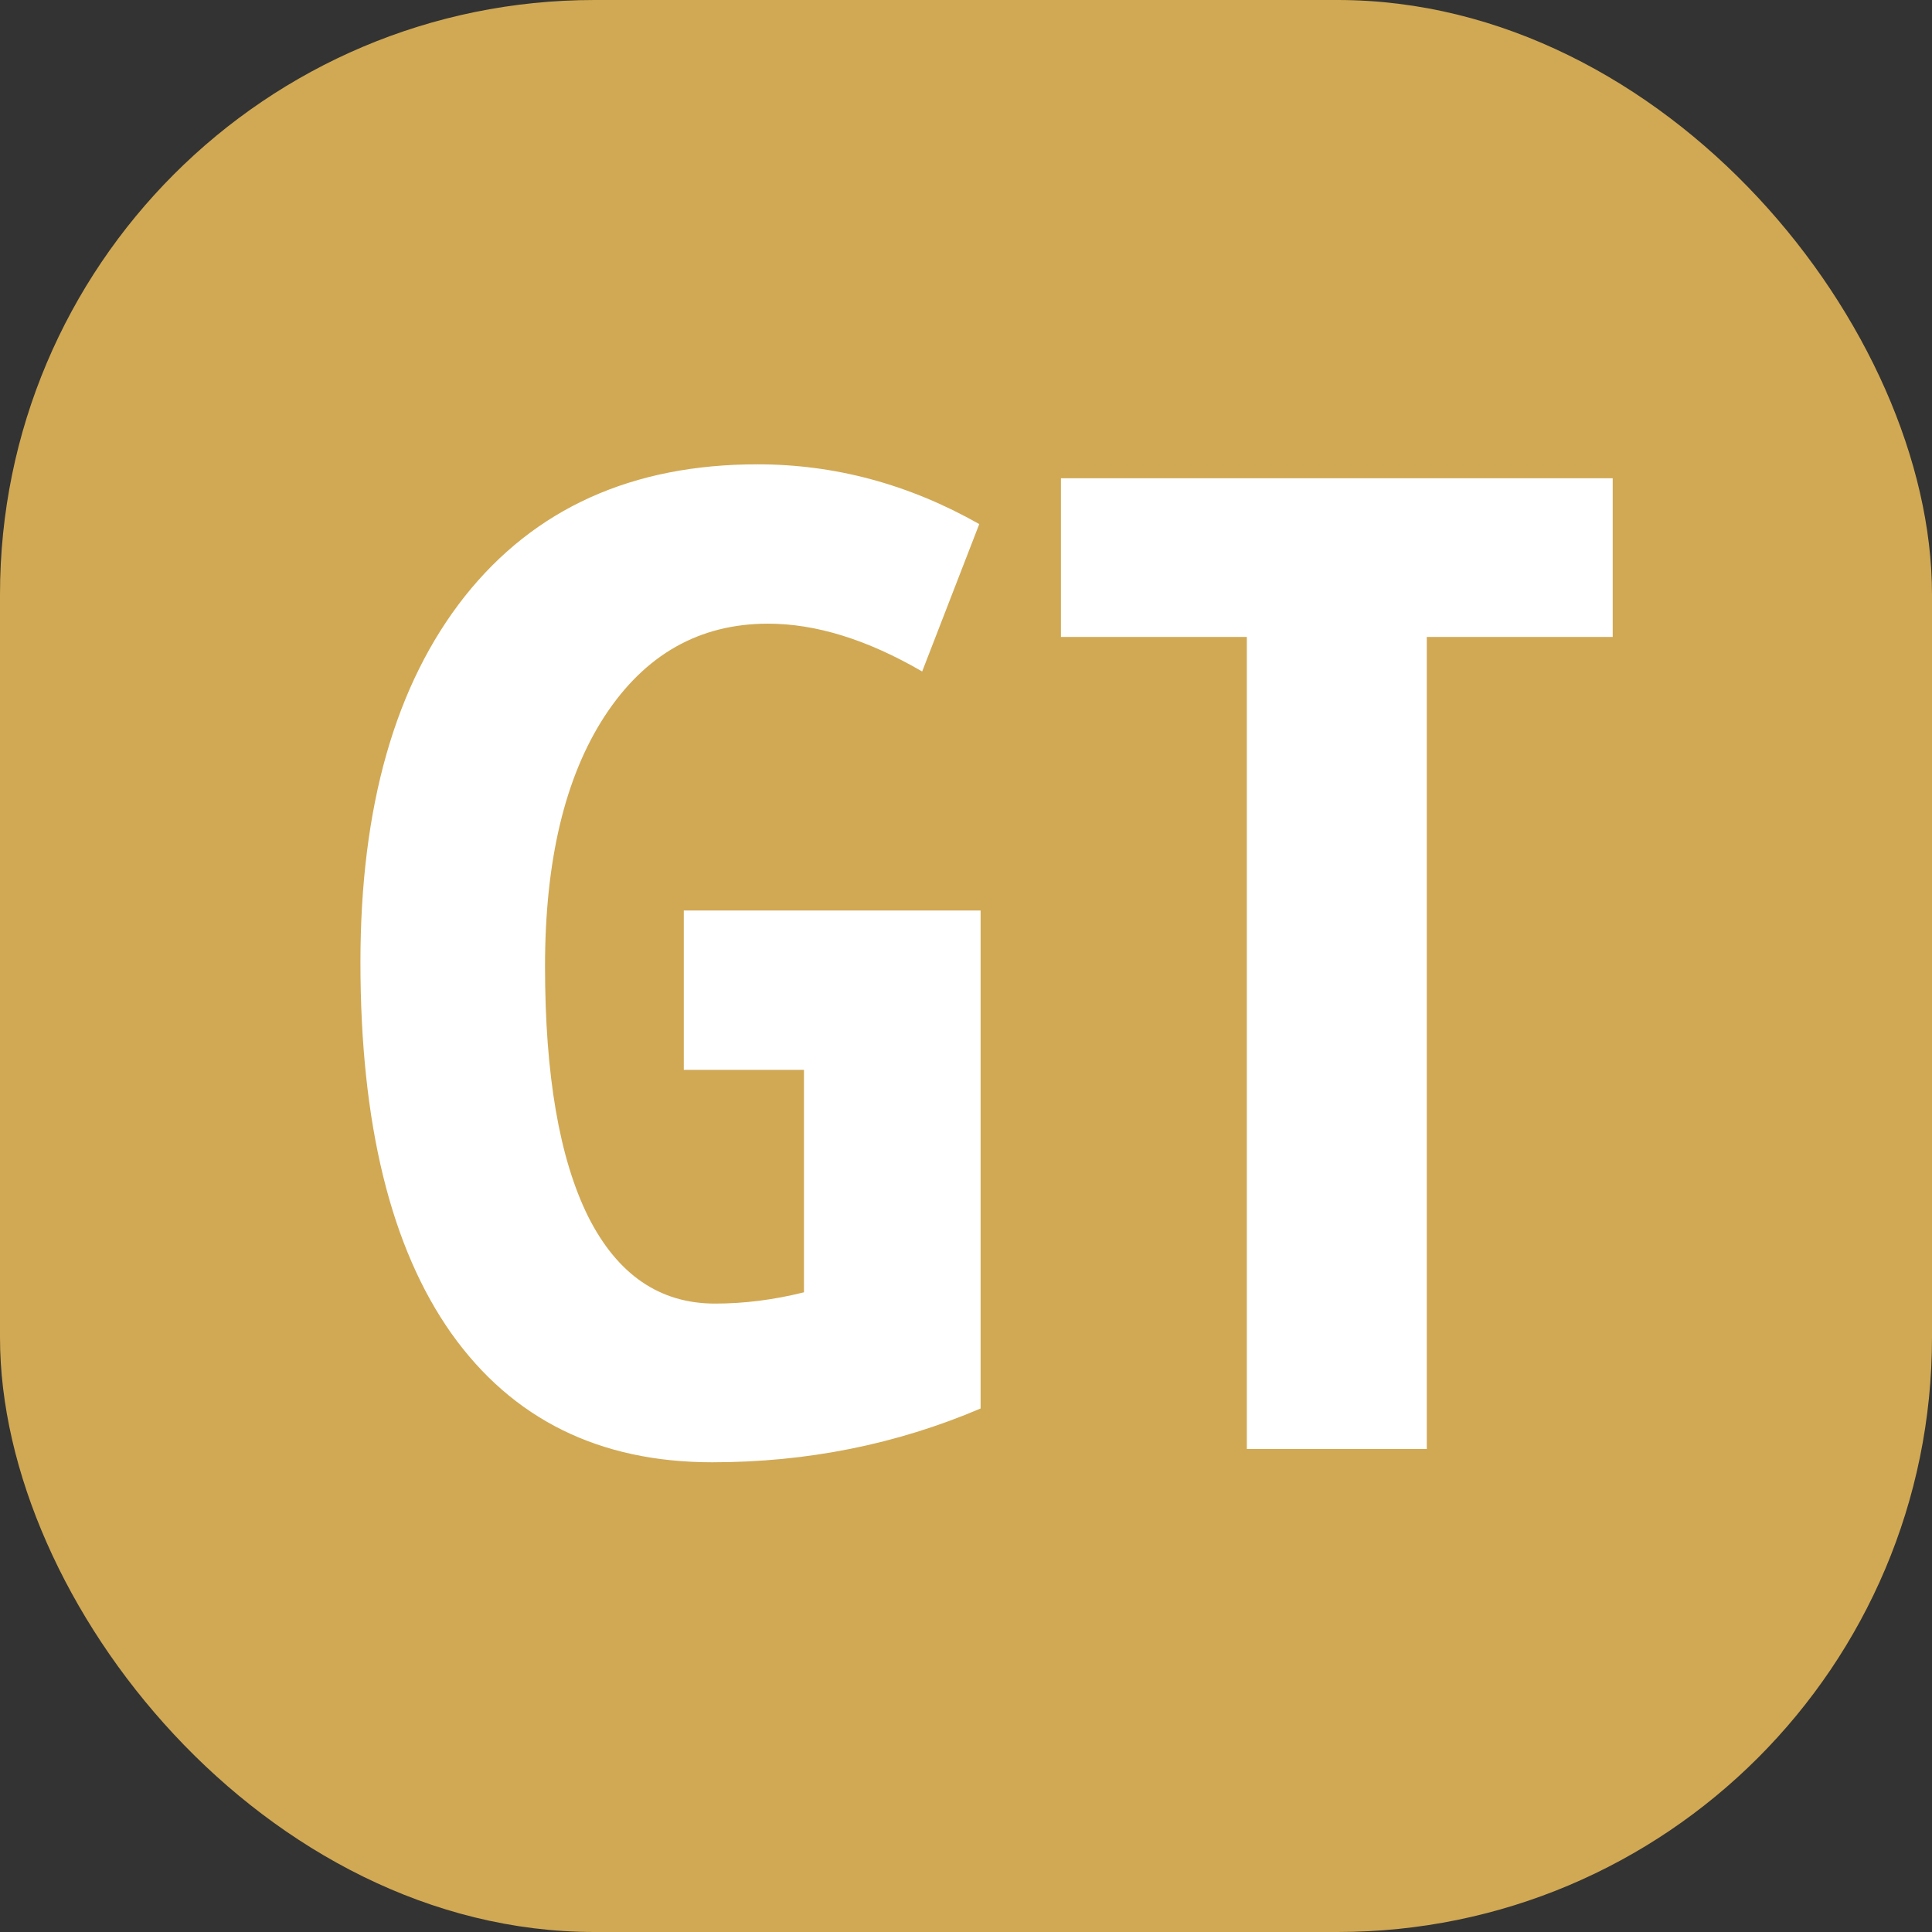 <svg width="260" height="260" viewBox="0 0 260 260" fill="none" xmlns="http://www.w3.org/2000/svg">
<rect x="0" y="0" width="260" height="260" fill="#333333" stroke="none"/>
<rect width="260" height="260" rx="80" fill="#D1A954"/>
<path d="M92.022 122.533H131.964V189.549C120.646 194.375 108.612 196.787 95.864 196.787C80.674 196.787 68.968 191.009 60.748 179.452C52.586 167.896 48.506 151.246 48.506 129.502C48.506 108.534 53.182 92.122 62.535 80.268C71.947 68.413 85.082 62.486 101.94 62.486C112.365 62.486 122.313 65.166 131.785 70.528L124.101 90.365C116.714 86.076 109.804 83.931 103.37 83.931C94.137 83.931 86.81 88.071 81.389 96.352C76.027 104.572 73.347 115.801 73.347 130.039C73.347 144.693 75.283 155.922 79.155 163.726C83.086 171.529 88.775 175.431 96.222 175.431C100.153 175.431 104.145 174.925 108.195 173.912V143.978H92.022V122.533Z" fill="white"/>
<path d="M192.011 195H167.795V85.718H142.776V64.362H217.03V85.718H192.011V195Z" fill="white"/>
</svg>
